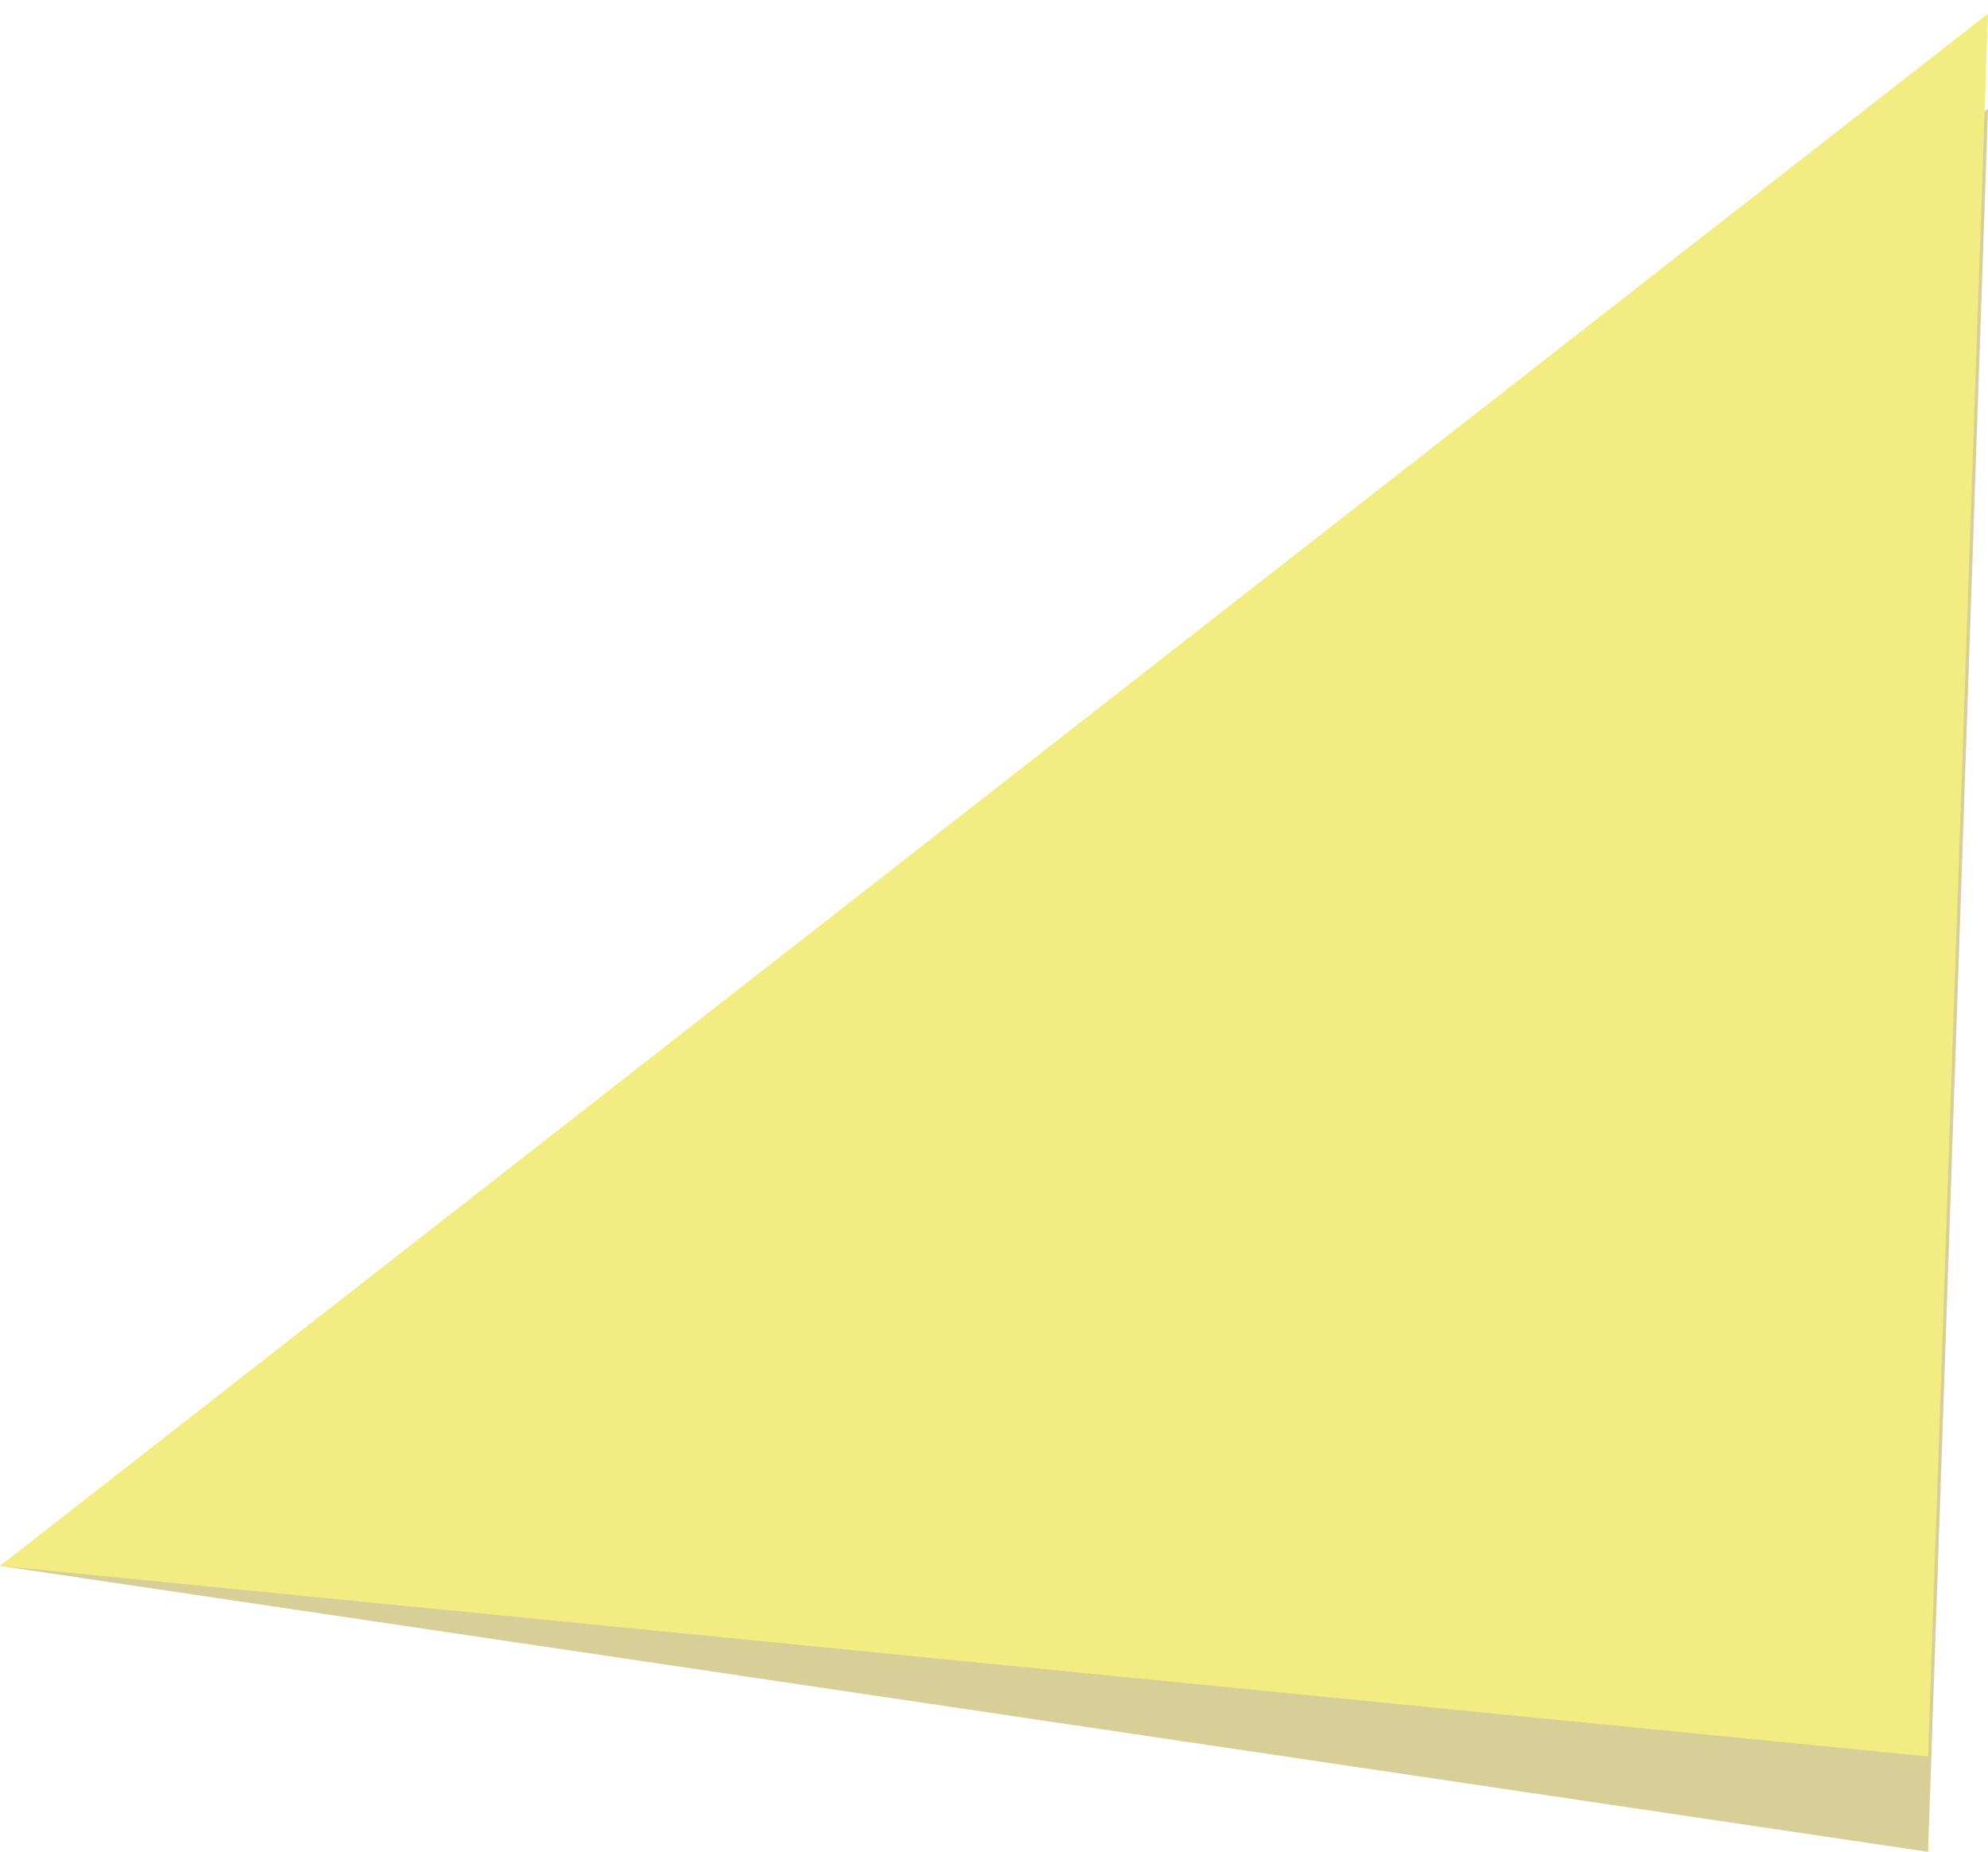 <svg width="73" height="68" viewBox="0 0 73 68" fill="none" xmlns="http://www.w3.org/2000/svg">
<path d="M70.8 68L0 57.5L73 4L70.8 68Z" fill="#D7CF97"/>
<path d="M70.8 64.5L0 57.5L73 0.5L70.8 64.5Z" fill="#F3EC83"/>
</svg>
